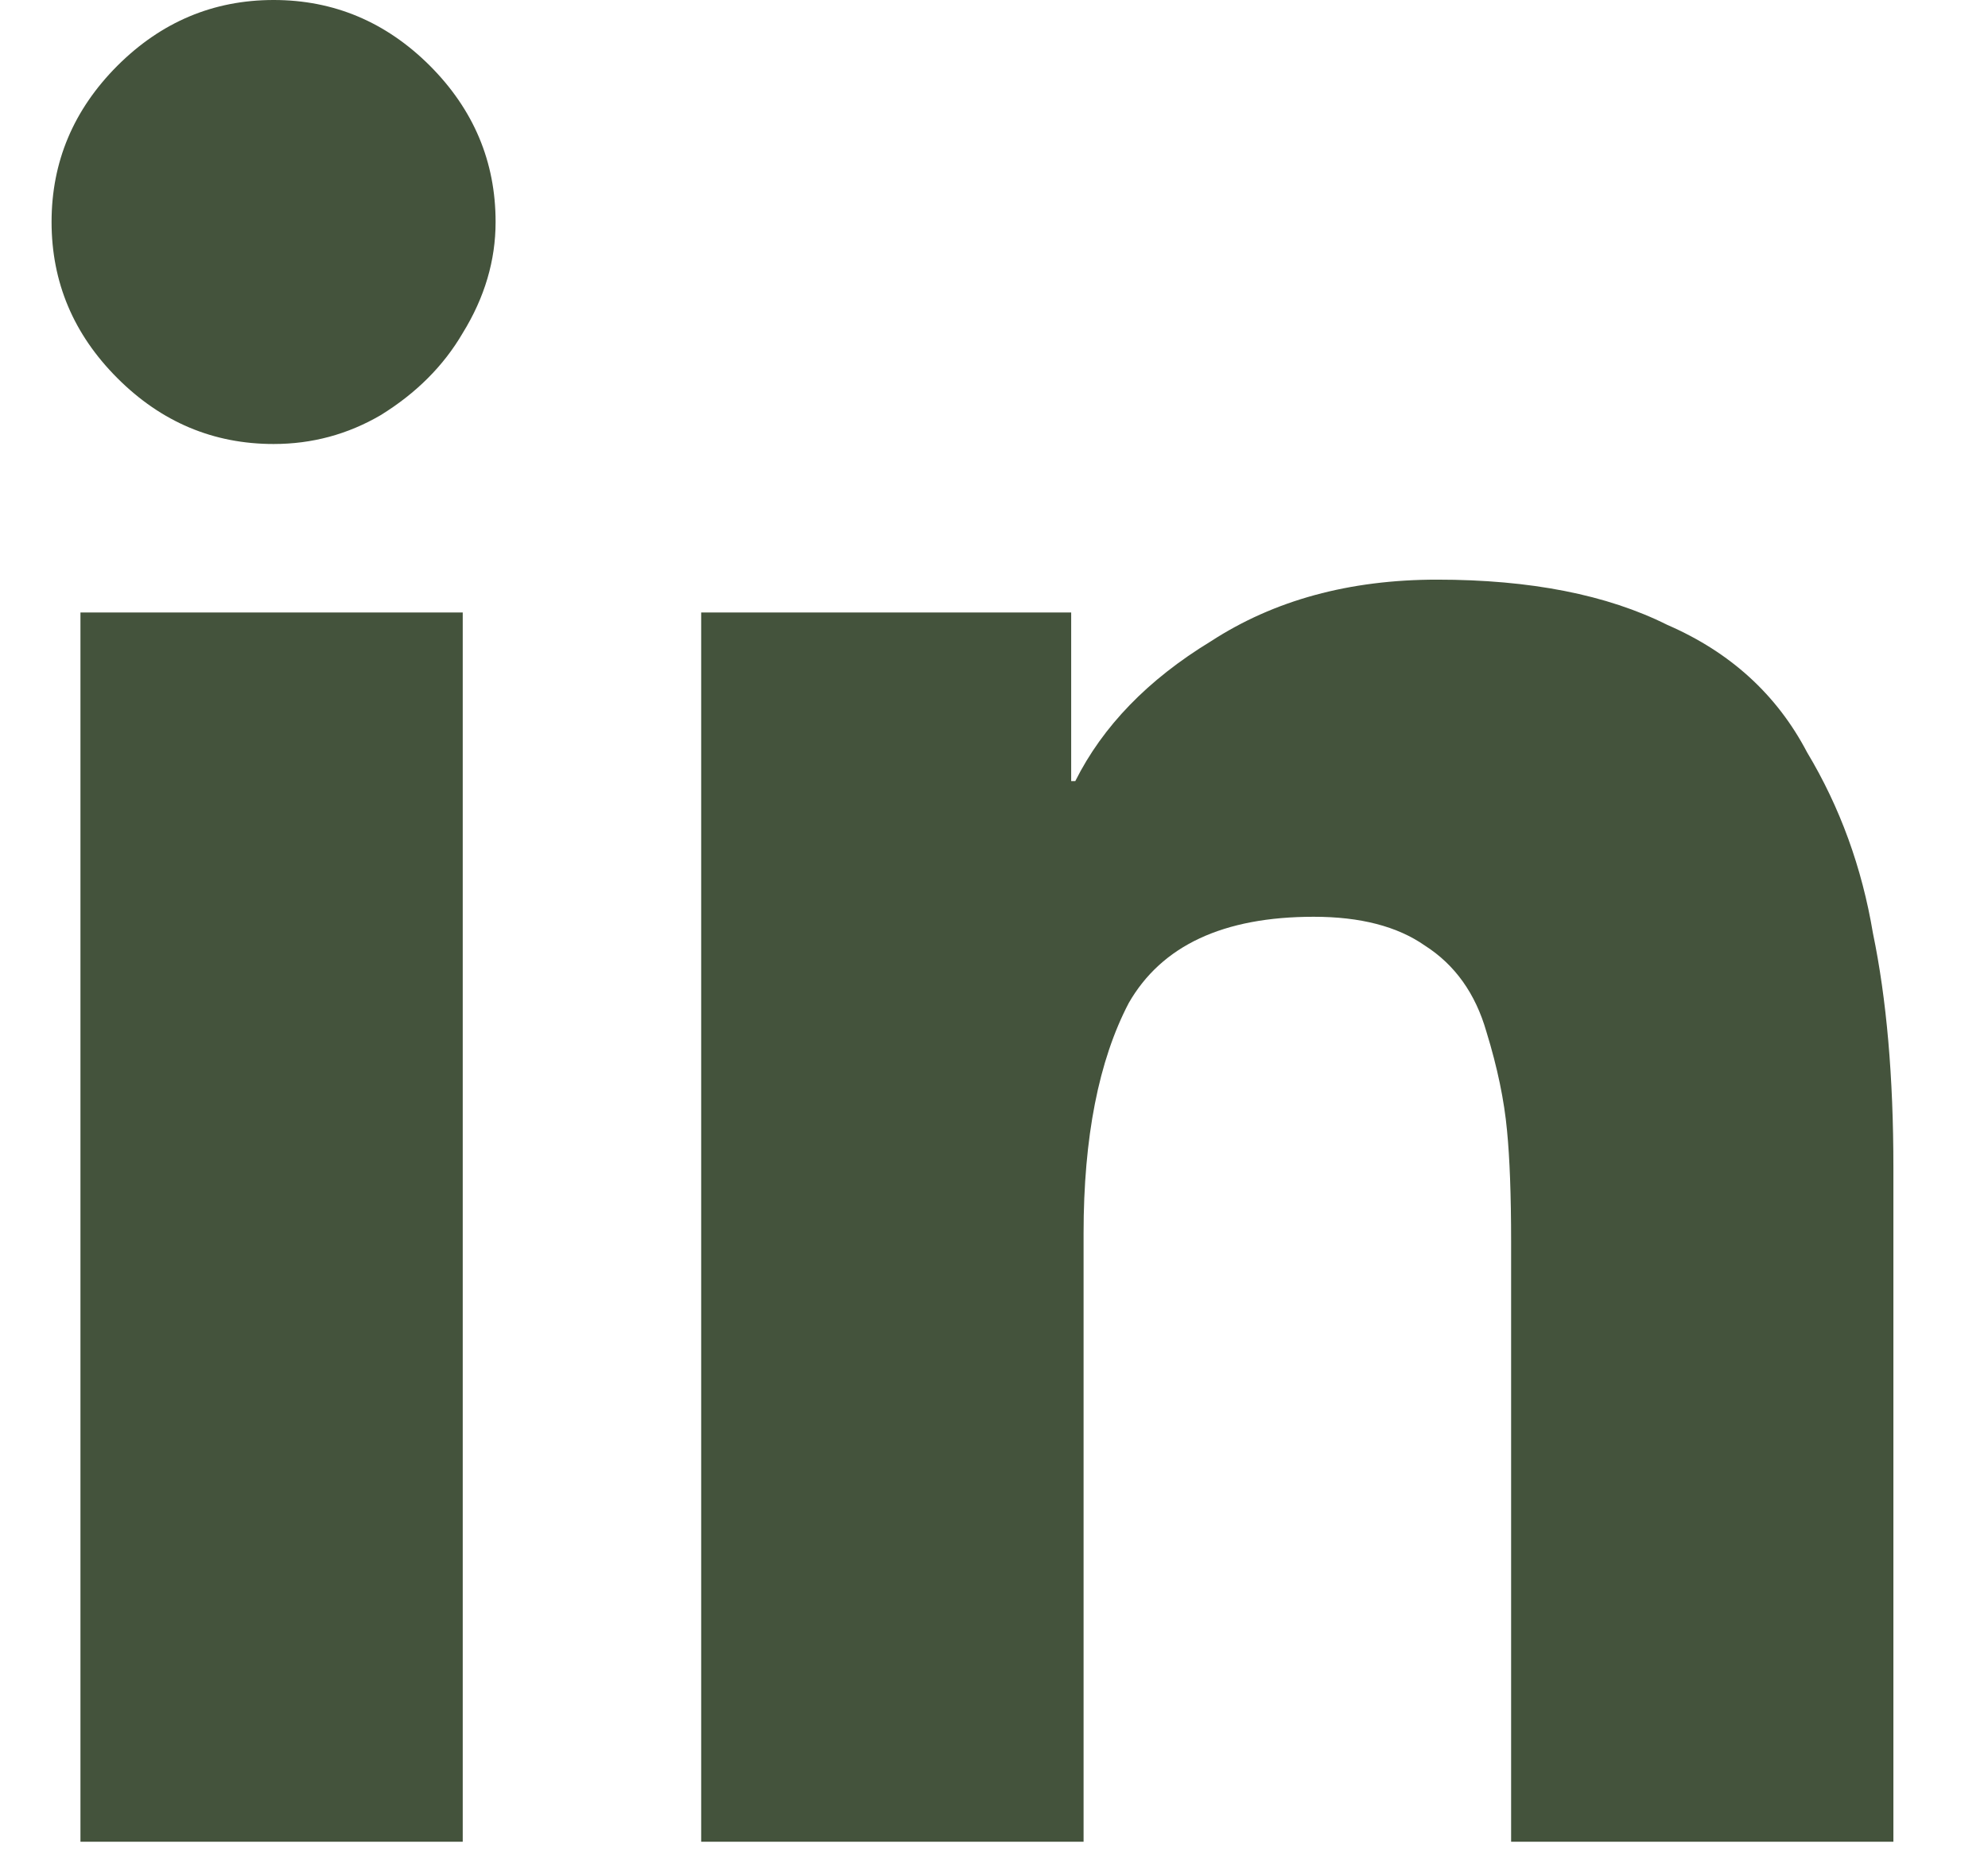 <svg xmlns="http://www.w3.org/2000/svg" viewBox="0 0 17 16" fill="#44533c">
    <path d="M3.957 15.75H0.688V5.238H3.957V15.75ZM2.34 3.797C1.824 3.797 1.379 3.609 1.004 3.234C0.629 2.859 0.441 2.414 0.441 1.898C0.441 1.383 0.629 0.938 1.004 0.562C1.379 0.188 1.824 0 2.34 0C2.855 0 3.301 0.188 3.676 0.562C4.051 0.938 4.238 1.383 4.238 1.898C4.238 2.227 4.145 2.543 3.957 2.848C3.793 3.129 3.559 3.363 3.254 3.551C2.973 3.715 2.668 3.797 2.34 3.797ZM16.191 15.75H12.922V10.617C12.922 10.219 12.91 9.902 12.887 9.668C12.863 9.41 12.805 9.129 12.711 8.824C12.617 8.496 12.441 8.25 12.184 8.086C11.949 7.922 11.633 7.84 11.234 7.84C10.461 7.84 9.934 8.086 9.652 8.578C9.395 9.07 9.266 9.727 9.266 10.547V15.75H5.996V5.238H9.16V6.68H9.195C9.43 6.211 9.816 5.812 10.355 5.484C10.895 5.133 11.539 4.957 12.289 4.957C13.086 4.957 13.742 5.086 14.258 5.344C14.797 5.578 15.195 5.941 15.453 6.434C15.734 6.902 15.922 7.418 16.016 7.98C16.133 8.543 16.191 9.211 16.191 9.984V15.75Z" fill="#44533c"/>
    </svg>